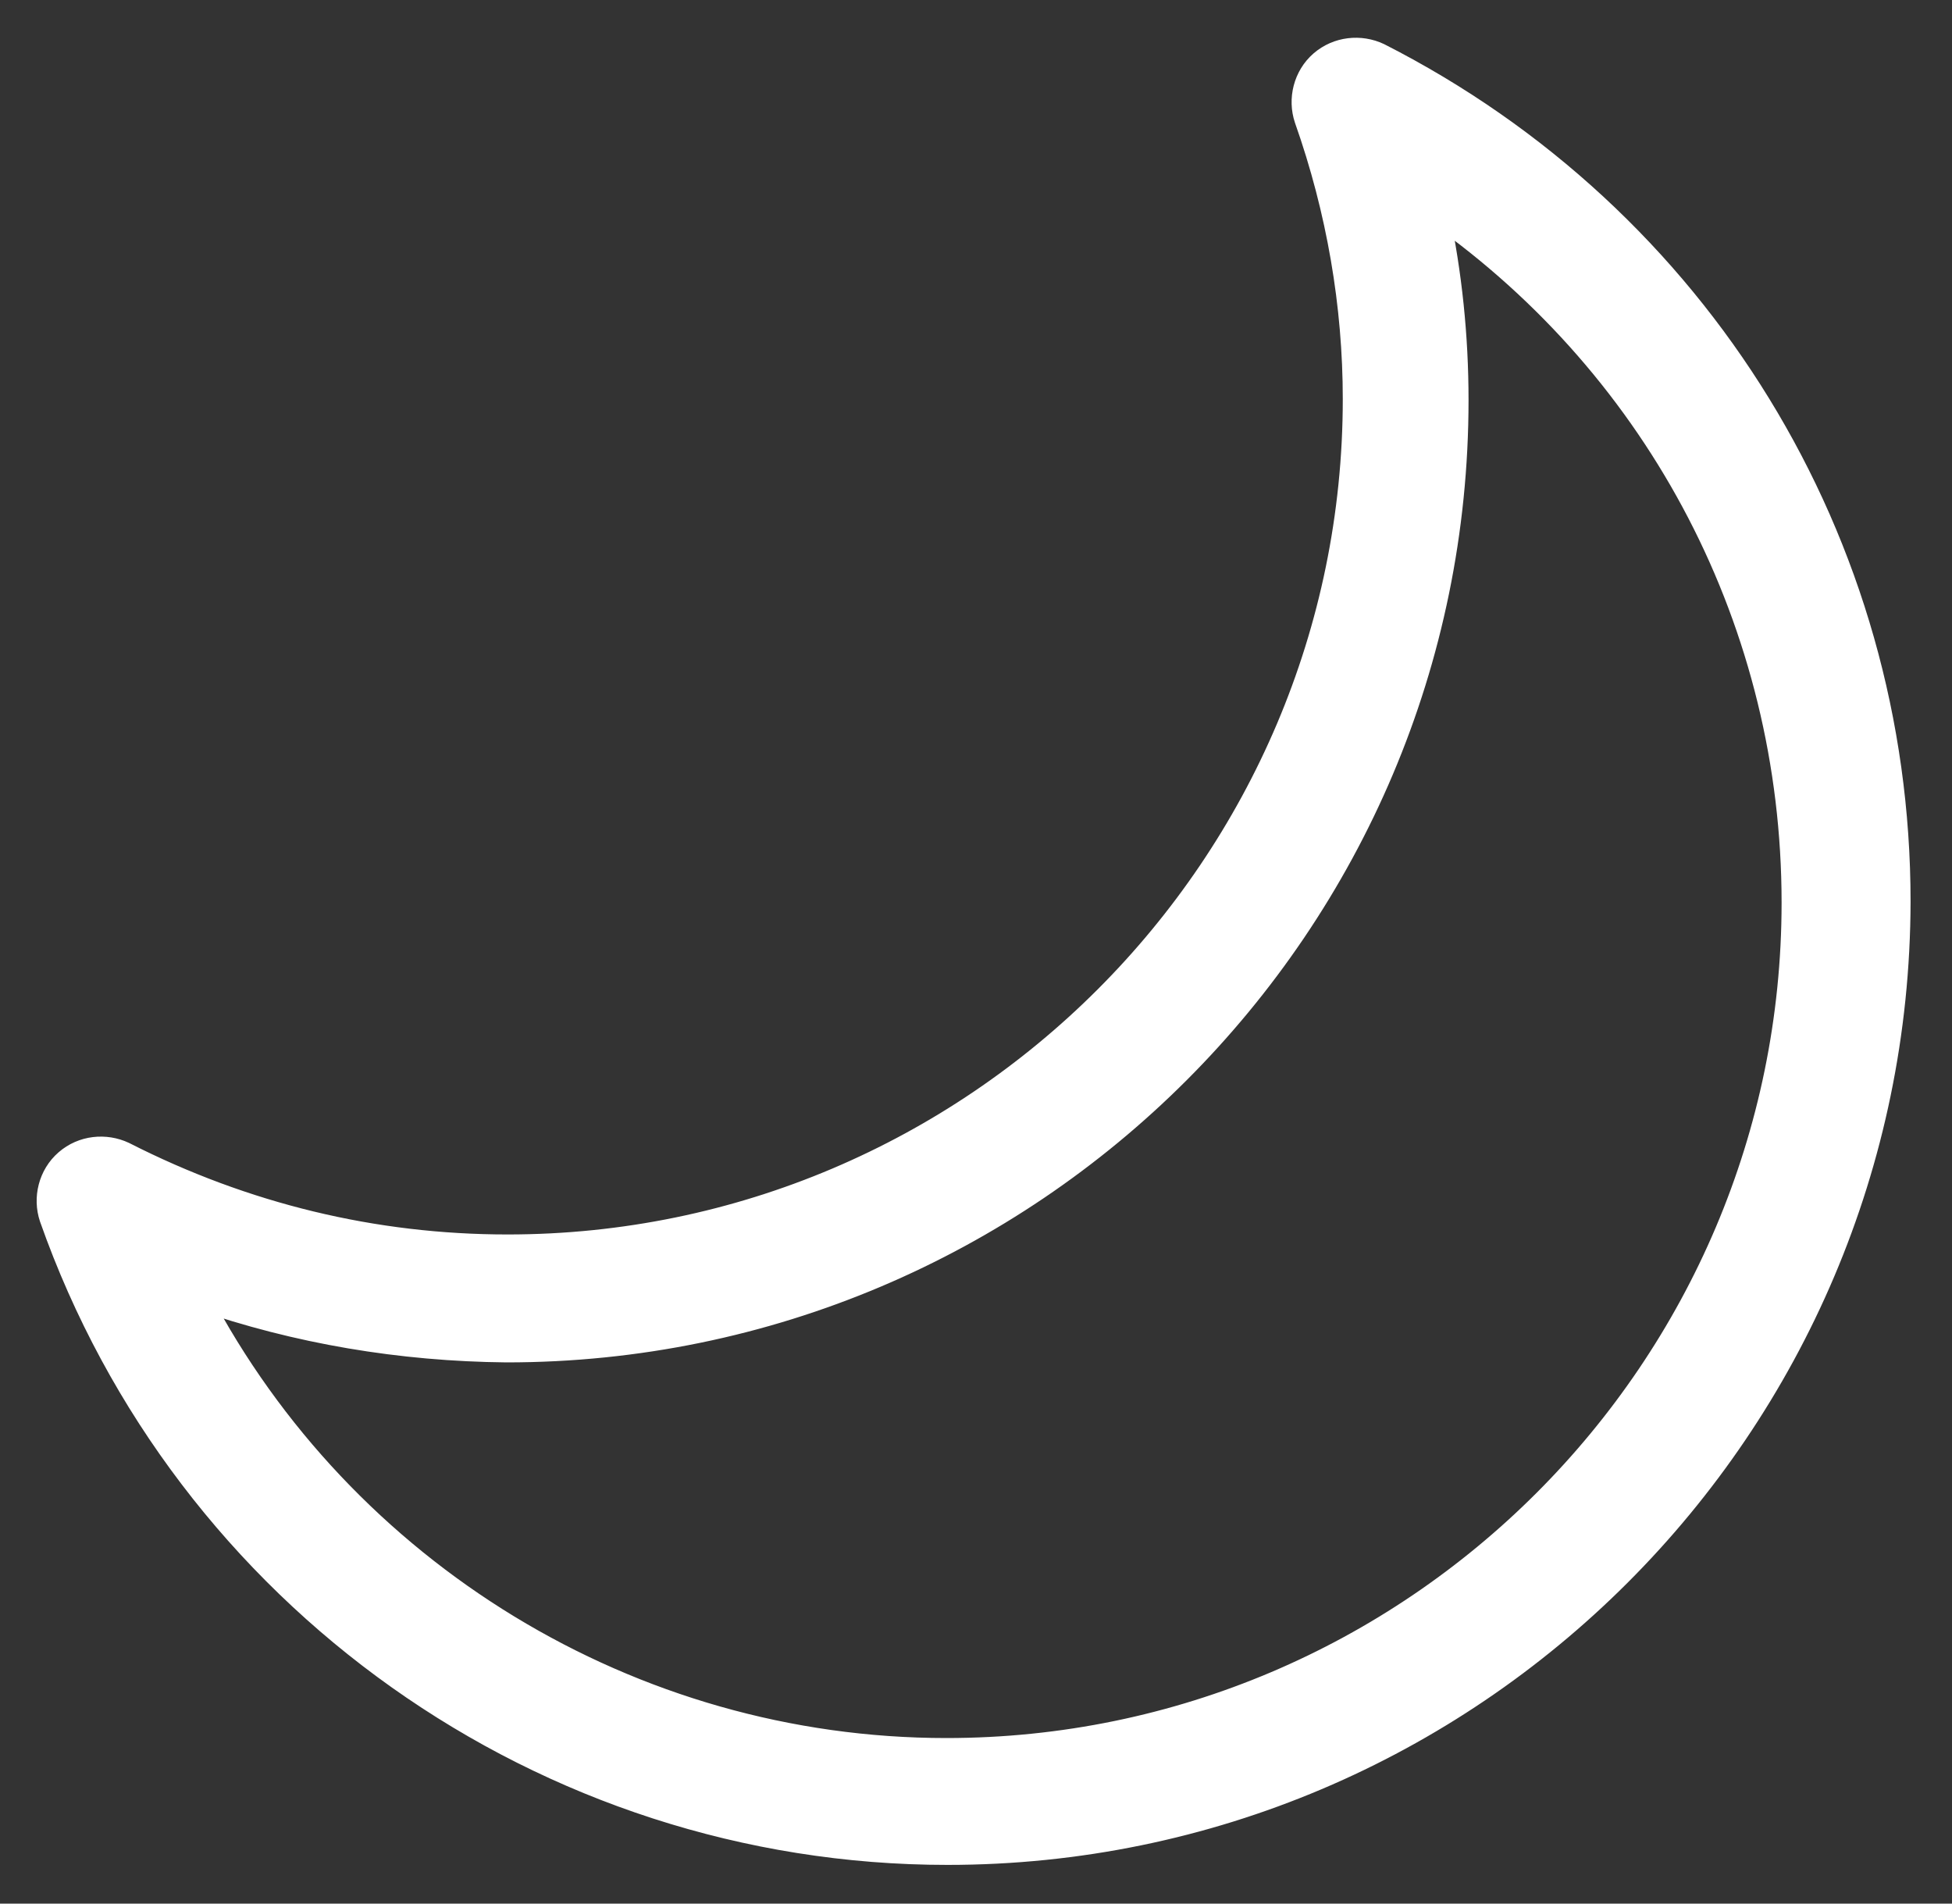 <?xml version="1.0" encoding="UTF-8"?>
<svg width="40px" height="39px" viewBox="0 0 40 39" version="1.1" xmlns="http://www.w3.org/2000/svg" xmlns:xlink="http://www.w3.org/1999/xlink">
    <rect x="0" y="0" width="40" height="39" fill="#333333" stroke="none"/>
    <title>睡眠风-常态</title>
    <g id="免开发面板—风扇——3.22" stroke="none" stroke-width="1" fill="none" fill-rule="evenodd">
        <g id="免开发面板-风扇备份-2" transform="translate(-442, -1416)" fill="#FFFFFF" fill-rule="nonzero" stroke="#FFFFFF" stroke-width="0.5">
            <g id="编组-7备份-2" transform="translate(414.667, 1388)">
                <g id="睡眠风-常态" transform="translate(28.333, 29)">
                    <path d="M18.415,36.957 C10.174,36.957 2.795,31.721 0.056,23.944 C-0.077,23.547 0.033,23.083 0.365,22.796 C0.696,22.508 1.16,22.464 1.536,22.641 C4.01,23.9 6.661,24.541 9.401,24.541 C18.967,24.541 26.766,16.742 26.766,7.176 C26.766,5.254 26.435,3.309 25.772,1.432 C25.639,1.034 25.75,0.57 26.081,0.283 C26.413,-0.004 26.877,-0.049 27.252,0.128 C33.814,3.464 37.901,10.114 37.901,17.471 C37.879,28.23 29.152,36.957 18.415,36.957 Z M3.06,25.579 C6.021,31.213 11.92,34.858 18.393,34.858 C27.959,34.858 35.758,27.059 35.758,17.493 C35.758,11.793 33.018,6.579 28.445,3.354 C28.71,4.613 28.843,5.894 28.843,7.198 C28.843,17.935 20.116,26.662 9.379,26.662 C7.214,26.64 5.093,26.286 3.06,25.579 Z" id="形状"></path>
                </g>
            </g>
        </g>
    </g>
</svg>